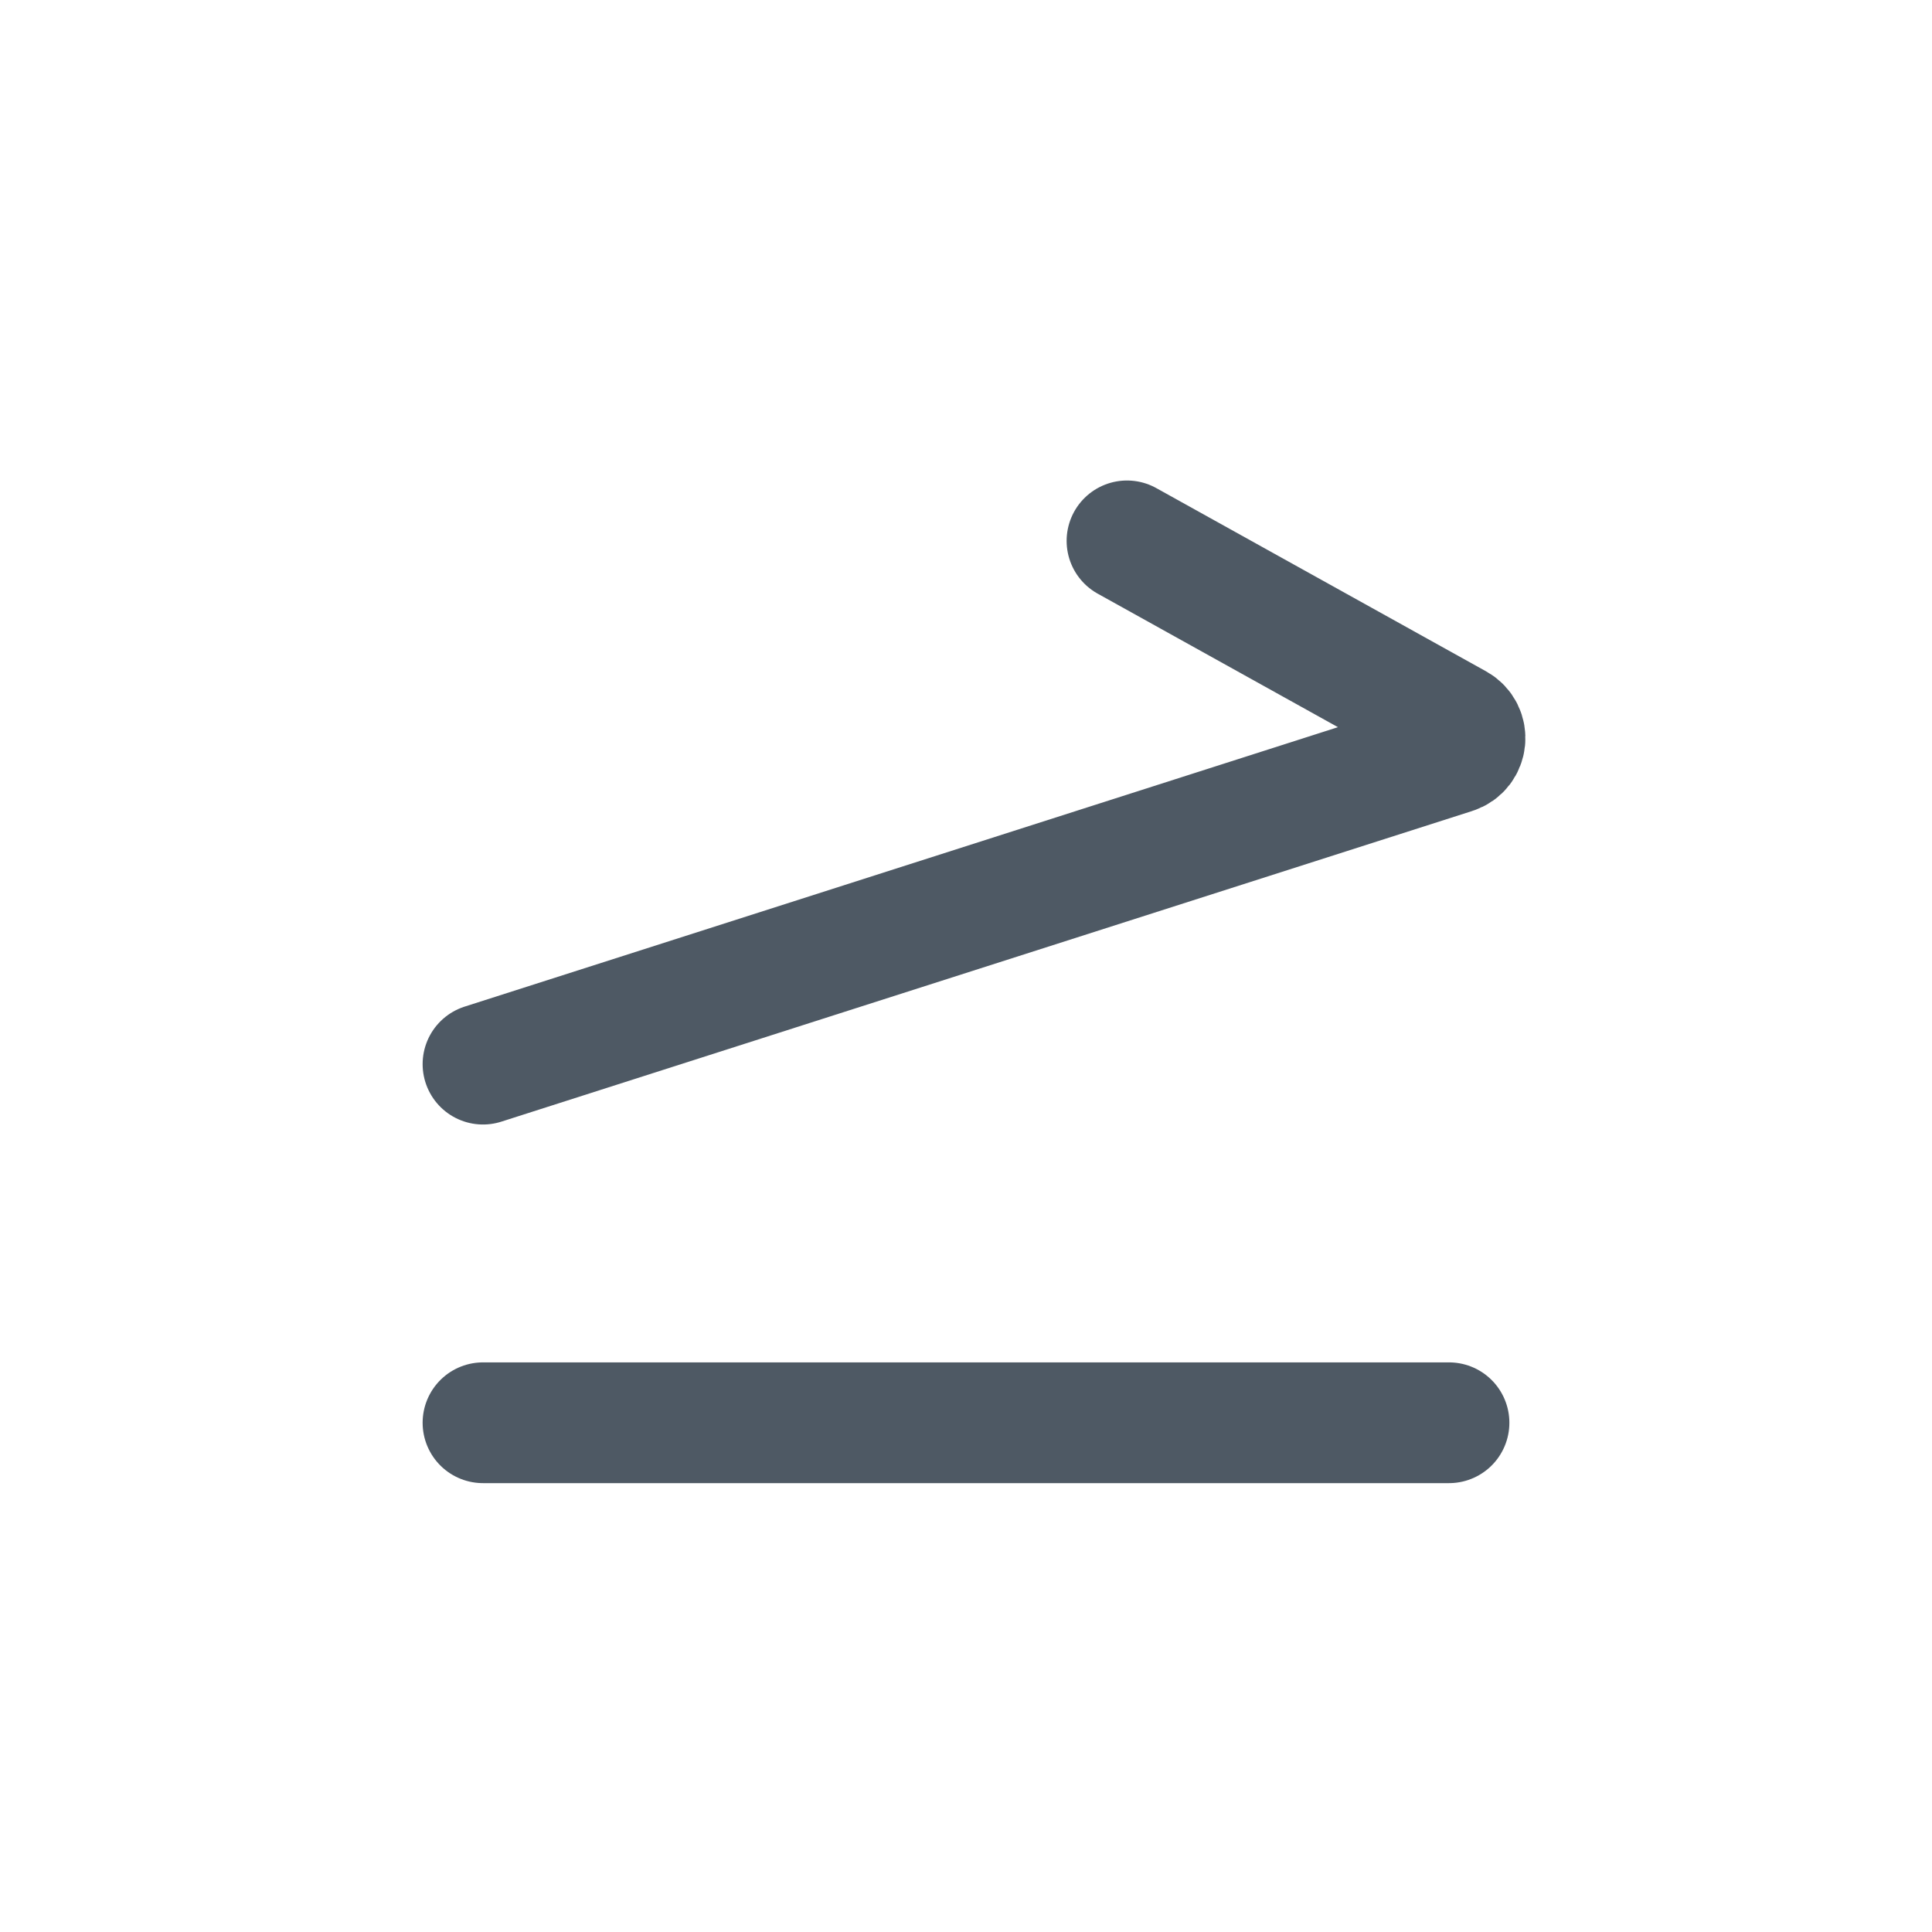 <svg width="24" height="24" viewBox="0 0 24 24" fill="none" xmlns="http://www.w3.org/2000/svg">
<path d="M6 17.674L18 17.674" stroke="#4E5964" stroke-width="1.5" stroke-linecap="round" stroke-linejoin="round"/>
<path d="M6 13.219L18.06 9.36C18.227 9.307 18.249 9.08 18.096 8.995L14 6.719" stroke="#4E5964" stroke-width="1.5" stroke-linecap="round"/>
</svg>
